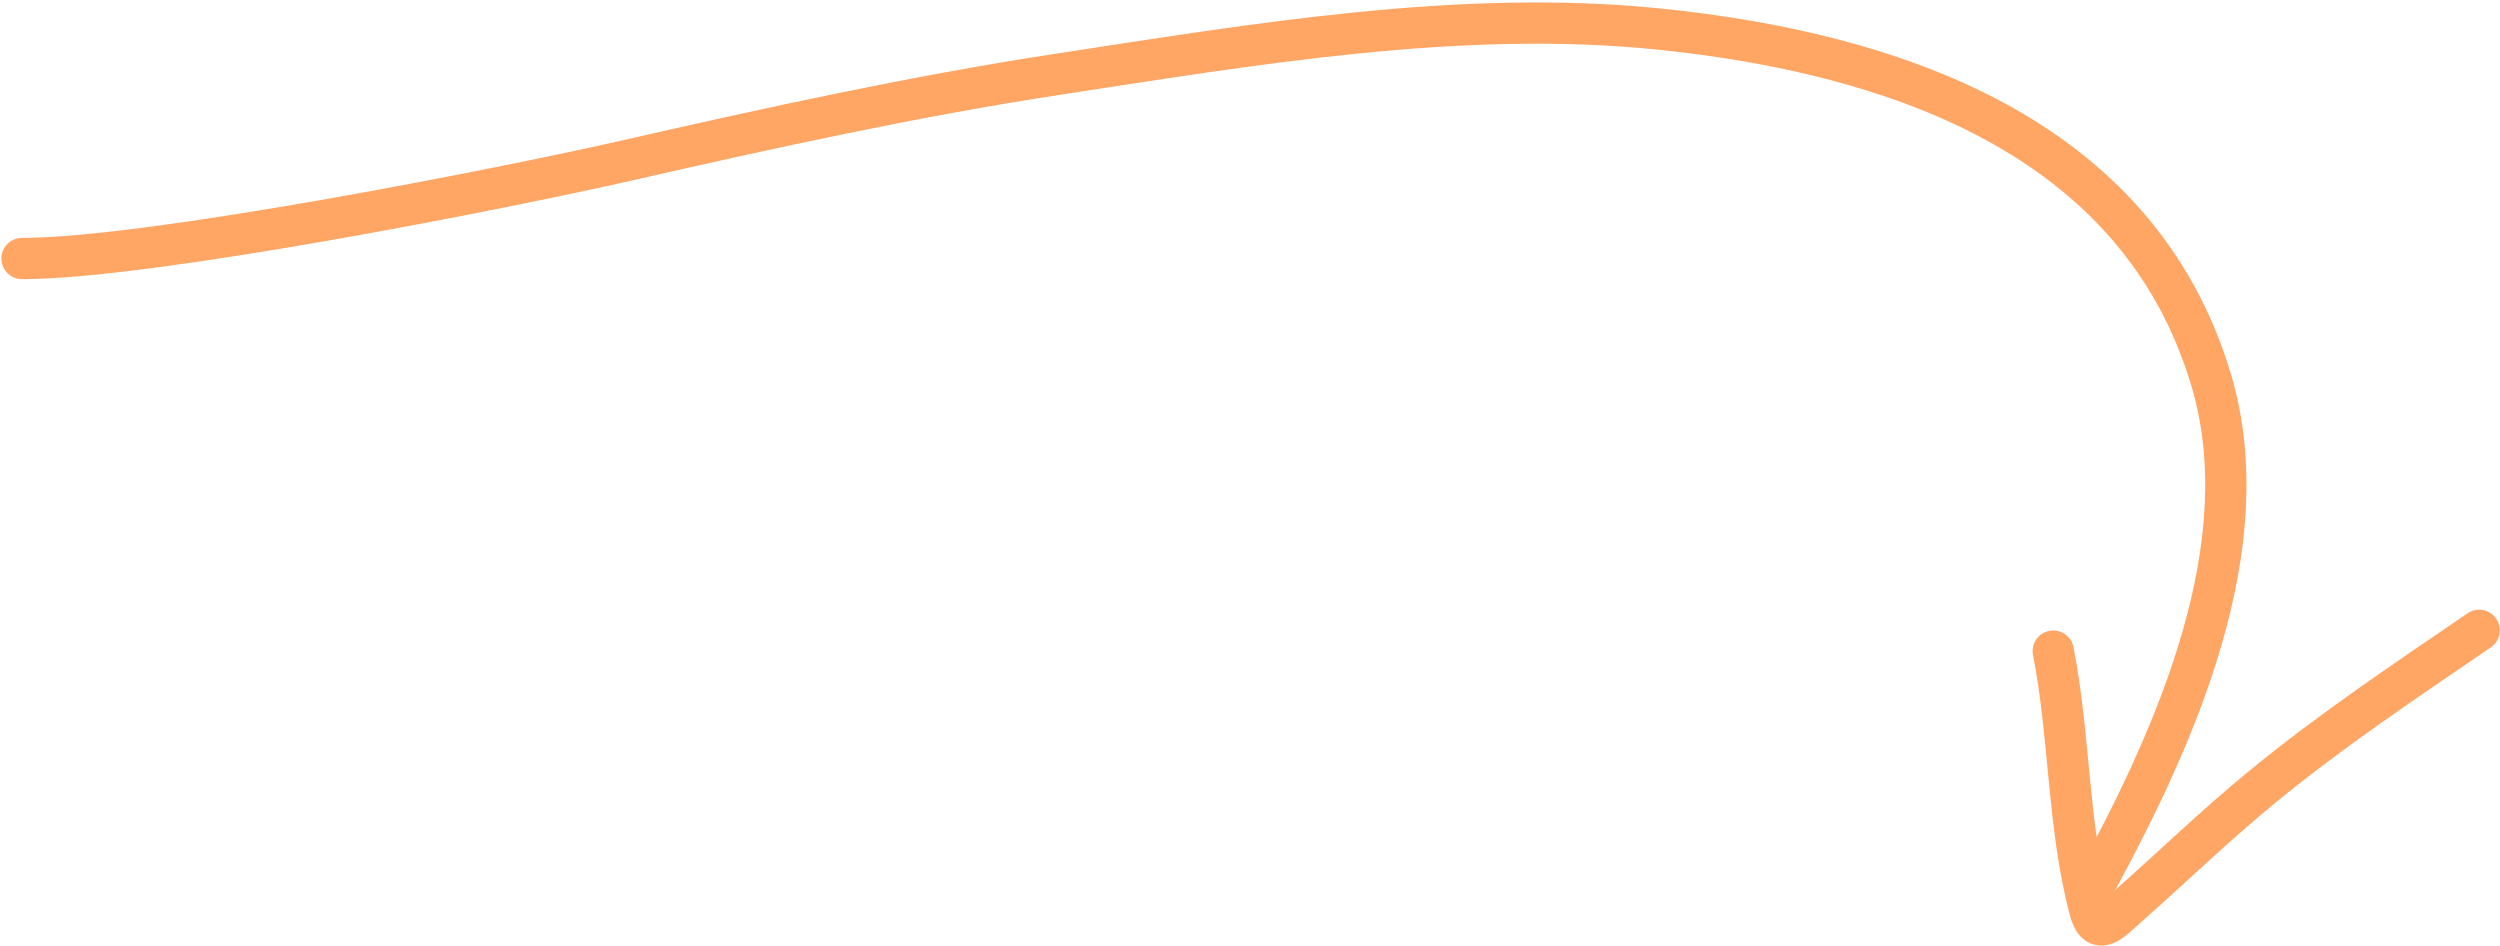 <svg width="909" height="344" viewBox="0 0 909 344" fill="none" xmlns="http://www.w3.org/2000/svg">
<path d="M8 94C54.465 94 183.2 68.55 228.136 58.311C280.221 46.442 332.359 34.982 385.193 26.916C455.902 16.122 531.188 3.227 602.895 10.533C686.898 19.092 777.135 48.446 803.955 138.083C821.956 198.245 791.167 267.061 762.868 319.415" stroke="#FFA665" stroke-width="15" stroke-linecap="round"/>
<path d="M746.561 236.746C752.64 267.75 751.749 299.826 759.782 330.619C762.526 341.14 767.601 334.937 774.052 329.22C790.205 314.906 805.69 299.95 822.387 286.236C847.612 265.518 874.52 247.578 901.431 229.191" stroke="#FFA665" stroke-width="15" stroke-linecap="round"/>
</svg>
